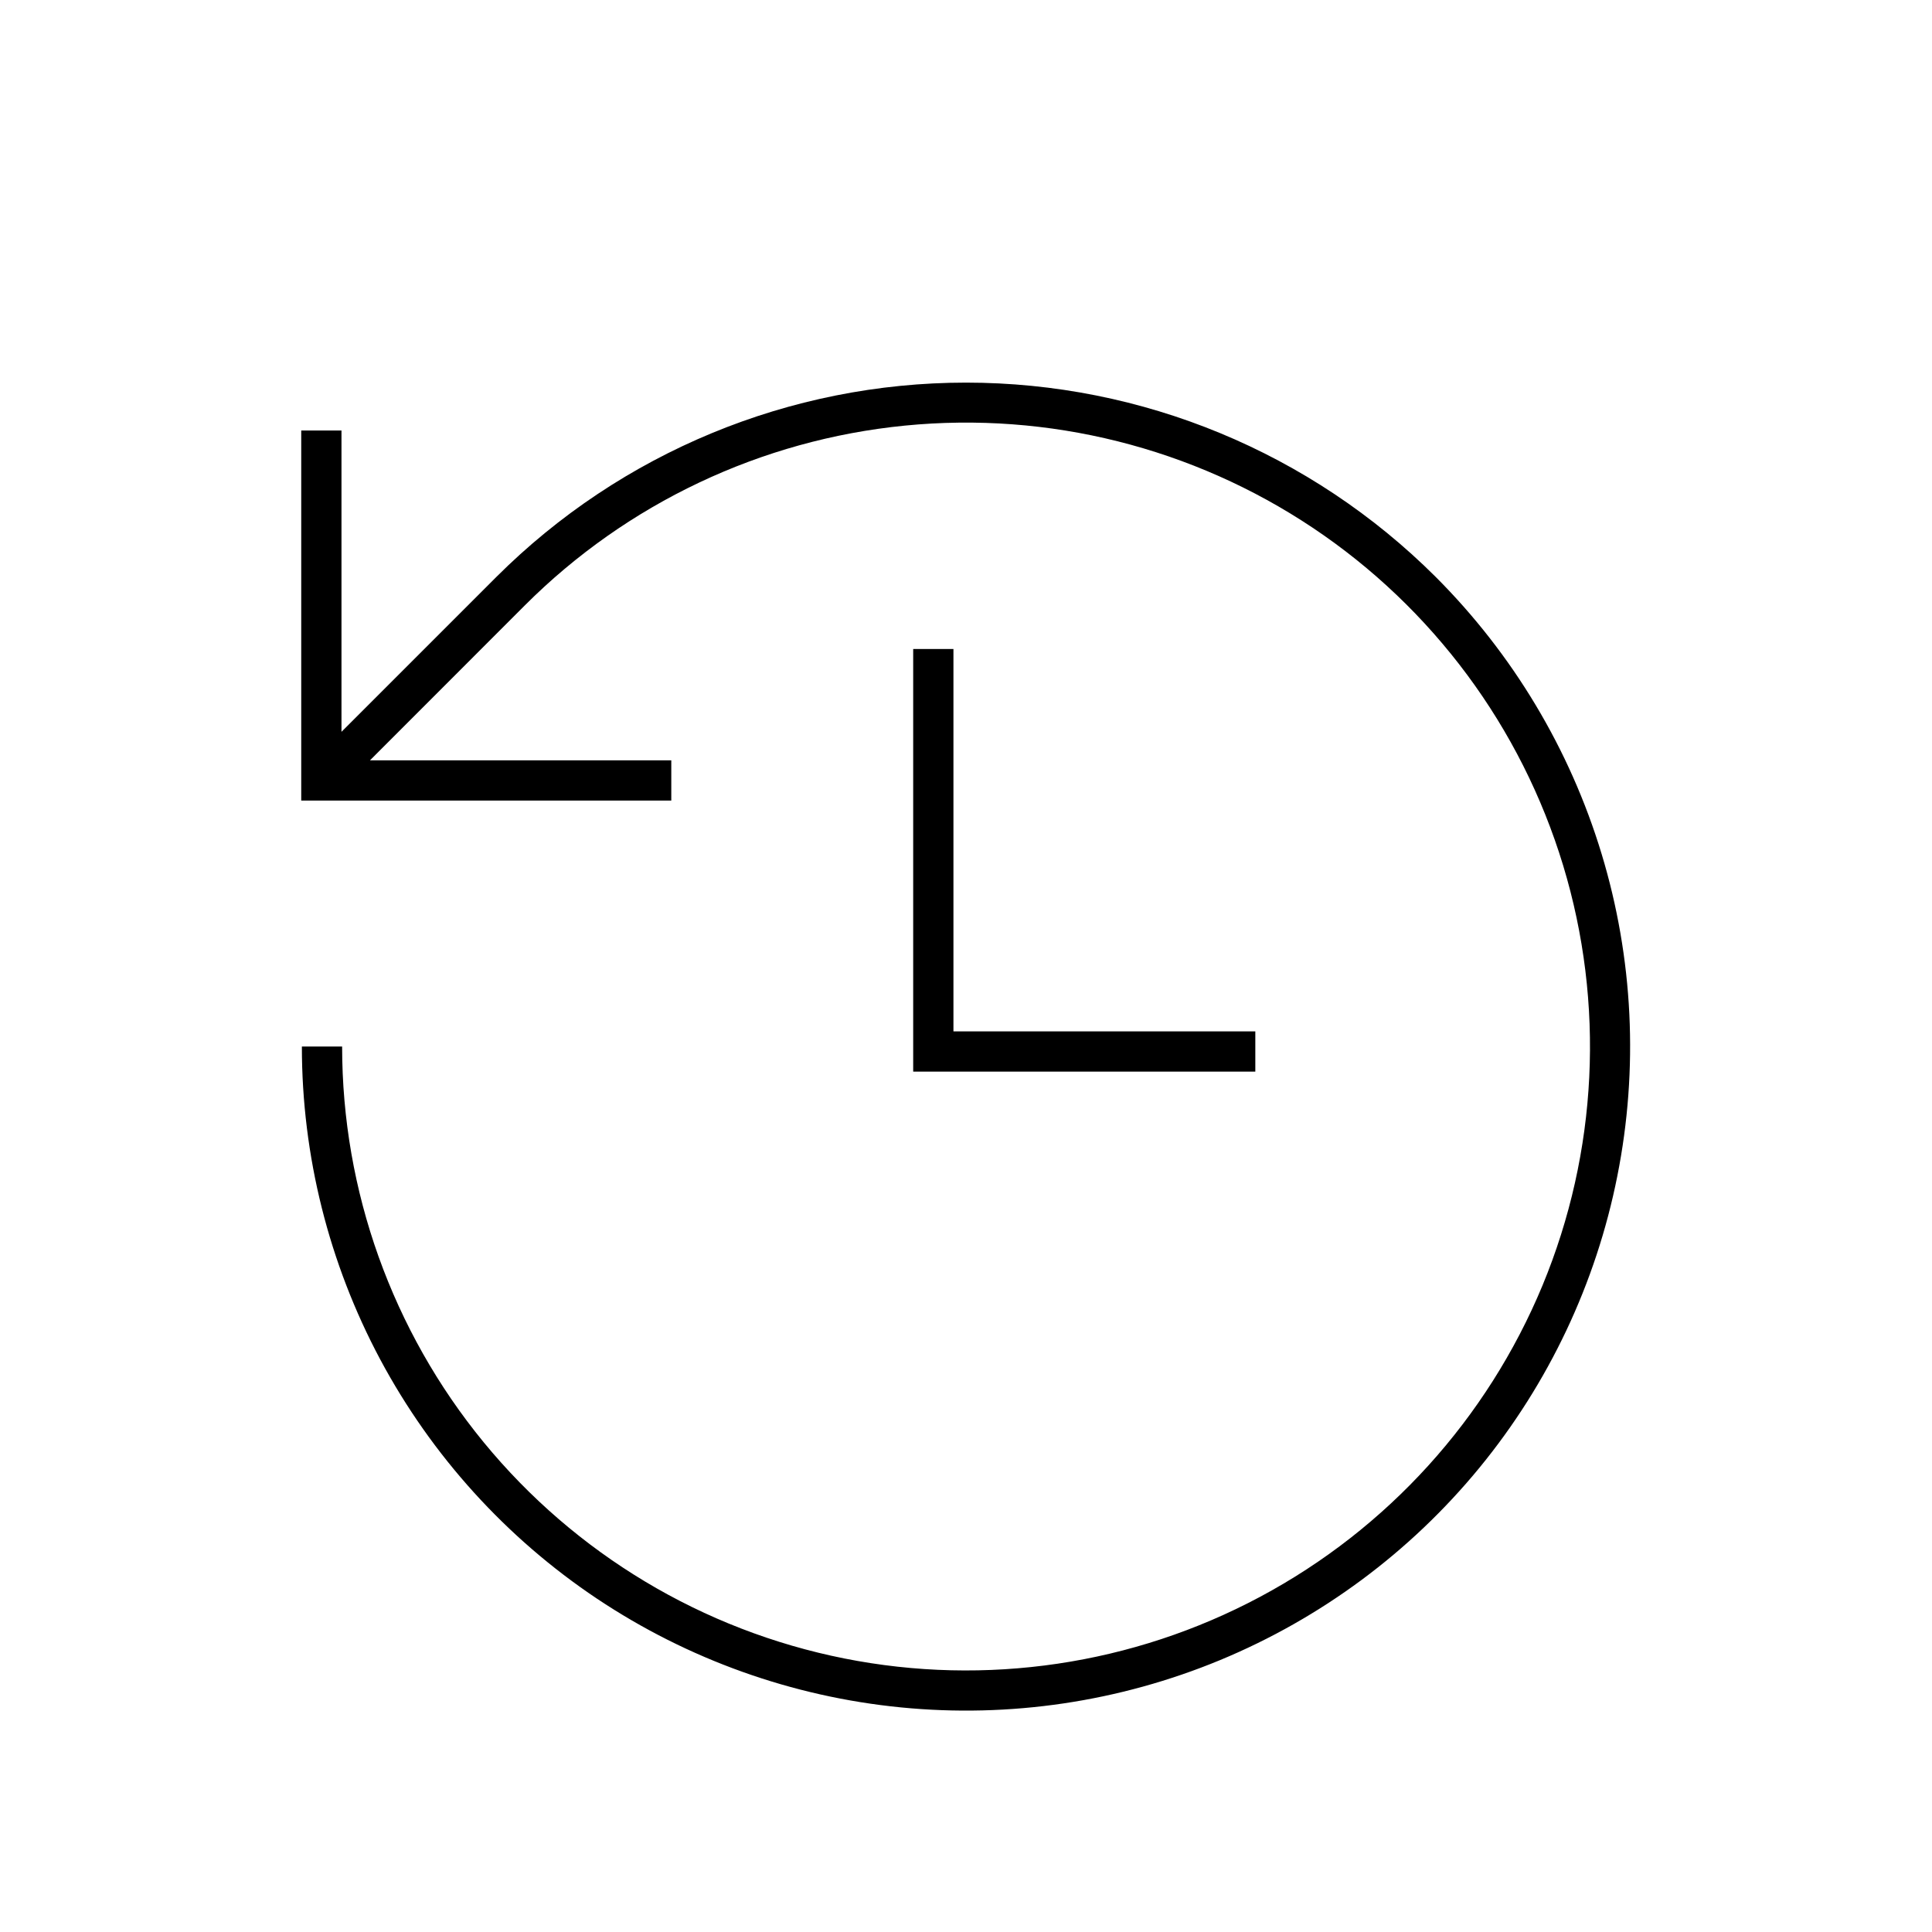 <svg width="24" height="24" viewBox="0 0 24 24" fill="none" xmlns="http://www.w3.org/2000/svg">
<path d="M11.344 8.062V13.312H15.594V12.812H11.844V8.062H11.344ZM17.834 7.166C16.285 5.621 14.188 4.753 12 4.753C9.813 4.753 7.715 5.621 6.167 7.166L4.242 9.091V5.348H3.742V9.945H8.339V9.445H4.596L6.52 7.52C7.788 6.252 9.456 5.463 11.241 5.287C13.026 5.111 14.816 5.56 16.307 6.556C17.798 7.552 18.897 9.035 19.418 10.751C19.938 12.467 19.848 14.31 19.162 15.967C18.475 17.623 17.236 18.991 15.654 19.836C14.073 20.681 12.247 20.952 10.488 20.602C8.73 20.252 7.147 19.303 6.009 17.917C4.872 16.531 4.25 14.793 4.25 13H3.75C3.75 14.357 4.085 15.693 4.724 16.889C5.364 18.085 6.289 19.106 7.417 19.86C8.545 20.613 9.841 21.077 11.192 21.21C12.542 21.343 13.904 21.141 15.157 20.622C16.411 20.102 17.517 19.282 18.378 18.233C19.238 17.185 19.827 15.94 20.091 14.609C20.356 13.278 20.289 11.903 19.895 10.605C19.501 9.306 18.793 8.125 17.834 7.166H17.834Z" fill="black"/>
</svg>
